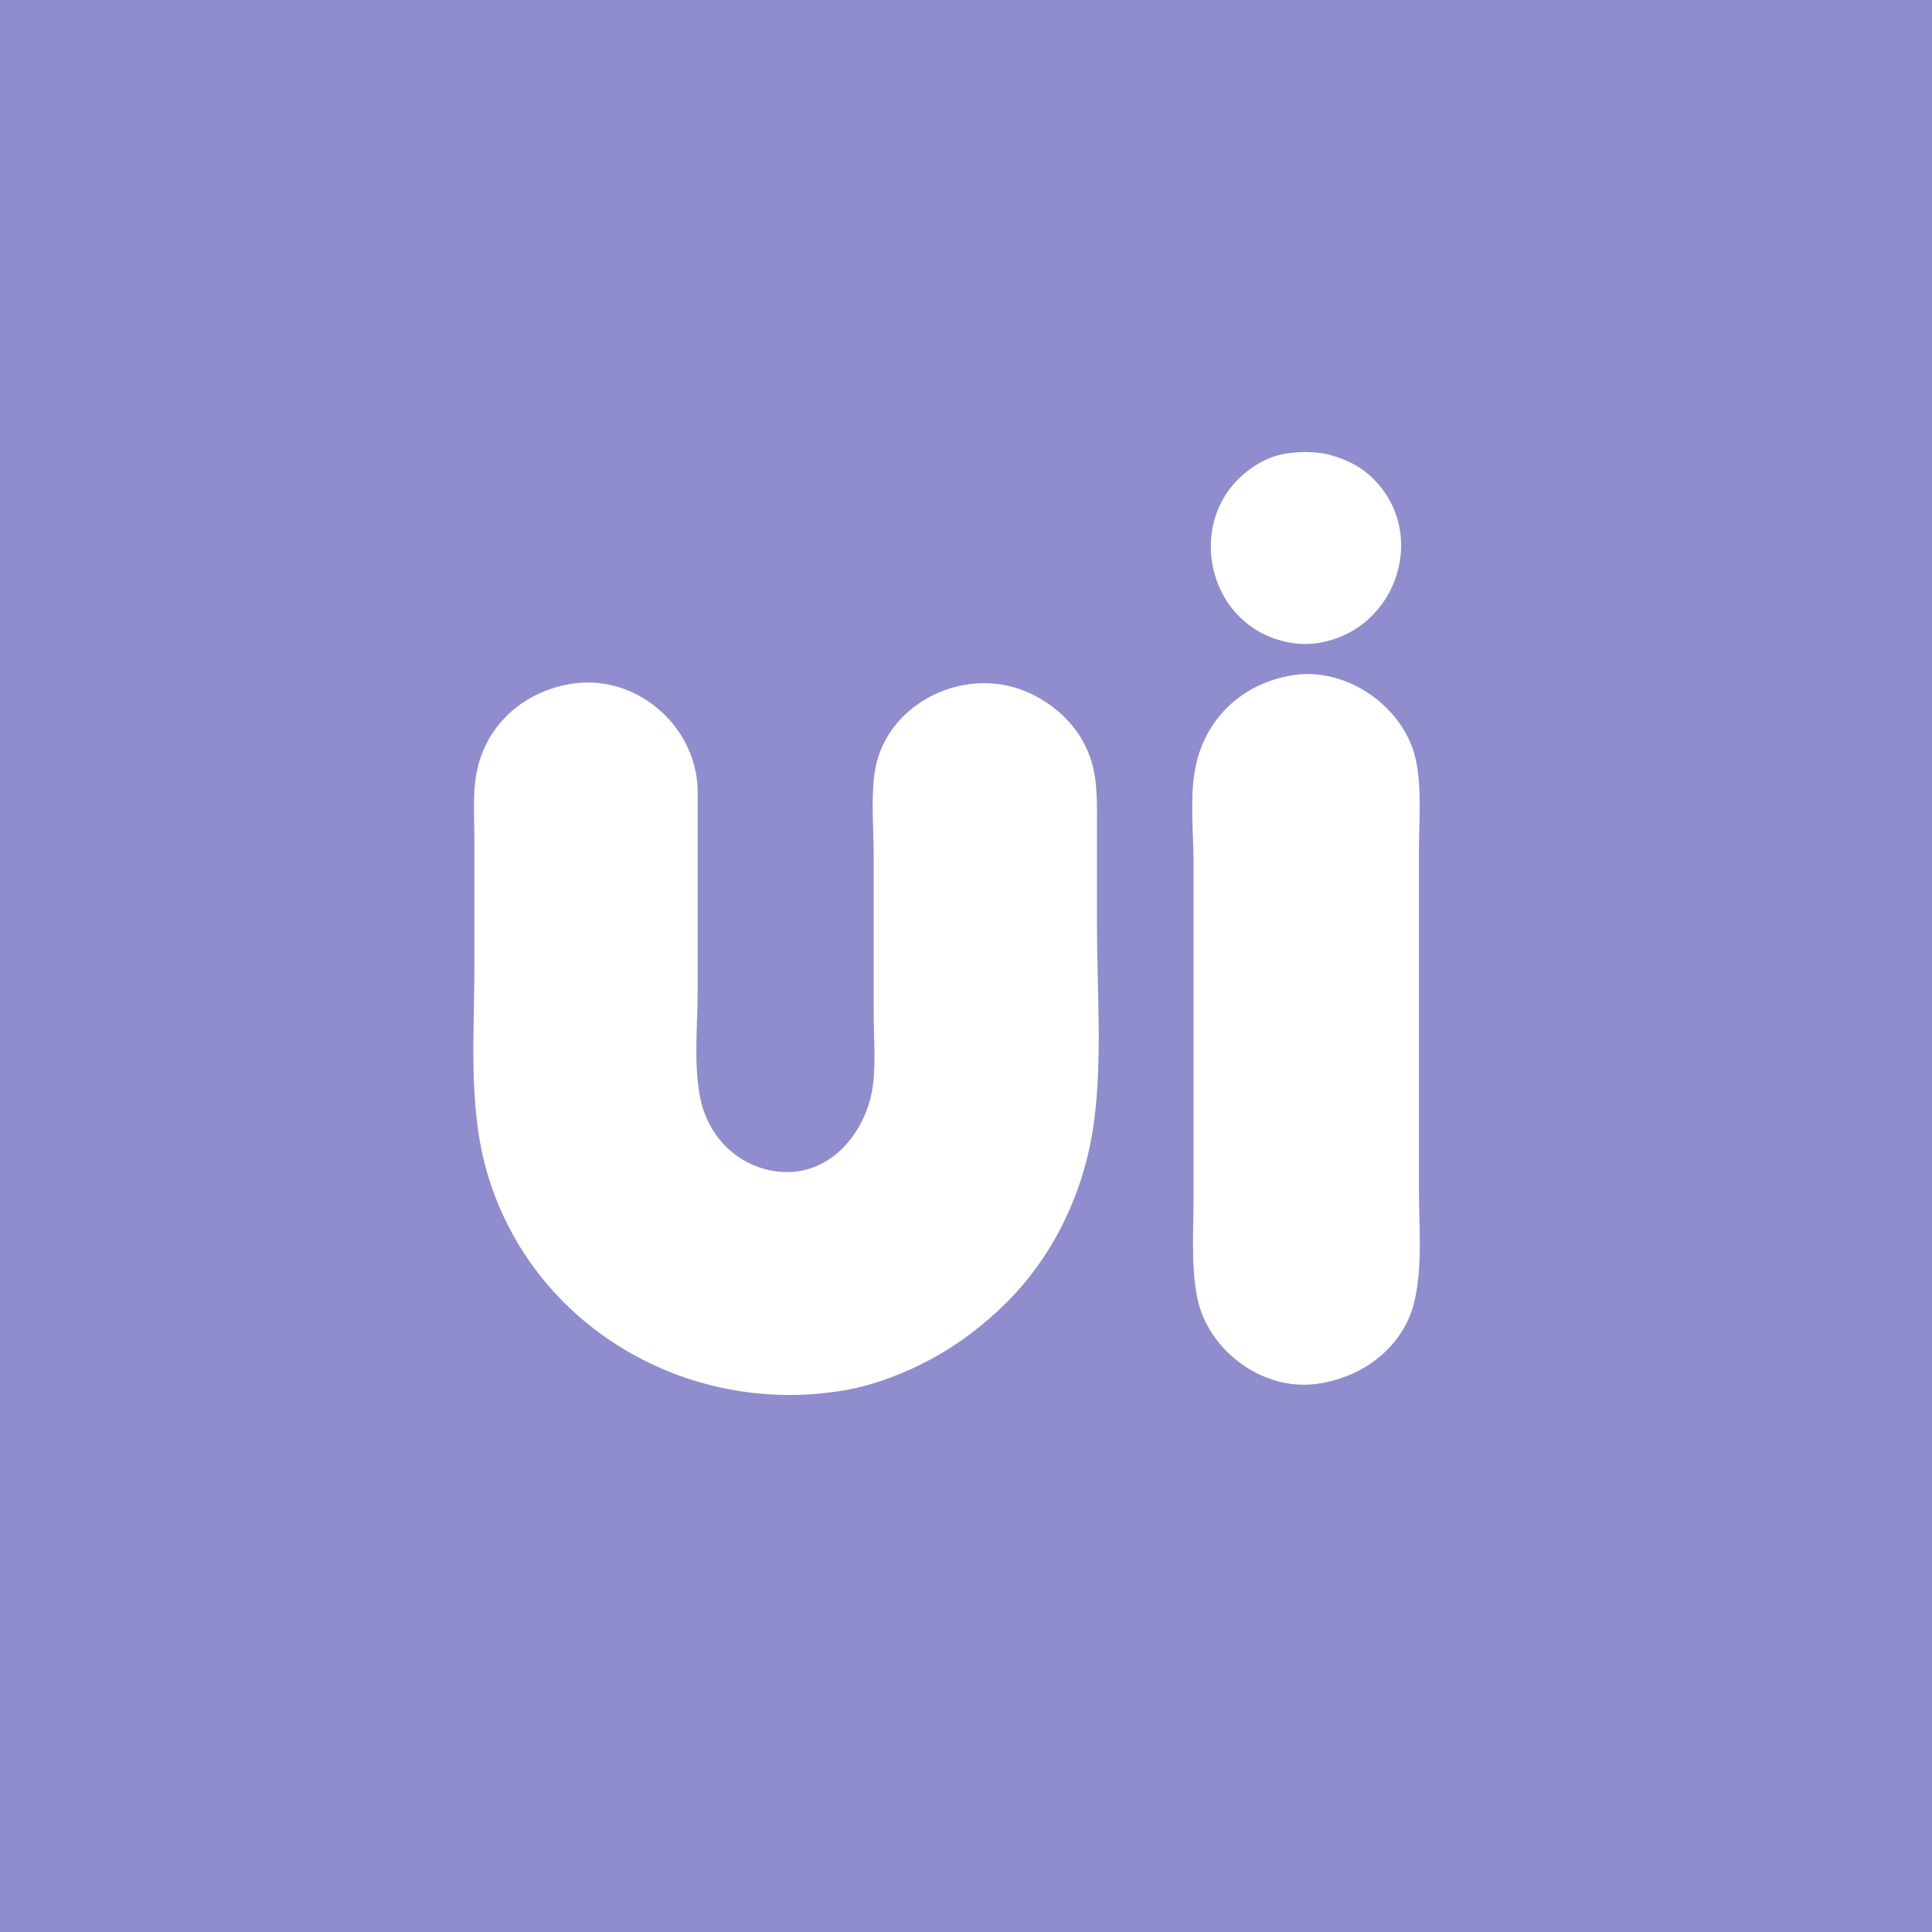 <?xml version="1.0" standalone="yes"?>
<svg xmlns="http://www.w3.org/2000/svg" width="900" height="900">
<path style="fill:#8f8dce; stroke:none;" d="M0 0L0 900L900 900L900 0L0 0z"/>
<path style="fill:#ffffff; stroke:none;" d="M598 211.468C592.197 212.555 586.72 215.272 582 218.76C551.47 241.321 561.603 290.768 599 298.985C604.273 300.143 609.677 300.342 615 299.384C651.569 292.803 666.103 246.58 637.911 221.326C632.824 216.769 626.509 213.895 620 212.04C613.502 210.188 604.637 210.224 598 211.468M603 314.428C578.515 317.927 560.268 335.435 556.439 360C554.337 373.485 556 388.359 556 402L556 483L556 558C556 573.214 554.785 588.981 557.619 604C562.273 628.67 587.765 647.987 613 644.711C634.887 641.869 654.42 627.36 659.181 605C662.689 588.531 661 570.741 661 554L661 468L661 396C661 382.207 662.437 367.557 659.547 354C654.346 329.601 627.882 310.873 603 314.428M267 318.428C246.111 321.428 228.606 335.253 222.921 356C219.83 367.276 221 379.422 221 391L221 450C221 481.793 217.941 516.011 227.09 546.83C248.322 618.363 320.696 659.905 393 647.714C407.061 645.344 421.533 639.784 434 632.999C445.387 626.802 454.906 619.711 464.464 610.996C489.776 587.917 505.306 555.912 509.711 522C513.567 492.309 511 460.925 511 431L511 386C511 375.143 511.506 363.421 507.899 353C502.954 338.714 491.658 327.958 478 322.157C448.639 309.688 411.326 328.208 407.286 361C405.764 373.359 407 386.55 407 399L407 472C407 483.149 408.084 494.945 406.575 506C403.645 527.465 386.618 548.183 363 545.829C343.987 543.934 329.61 529.525 326.095 511C323.054 494.974 325 477.276 325 461L325 369C324.988 338.961 297.155 314.098 267 318.428z"/>
</svg>
